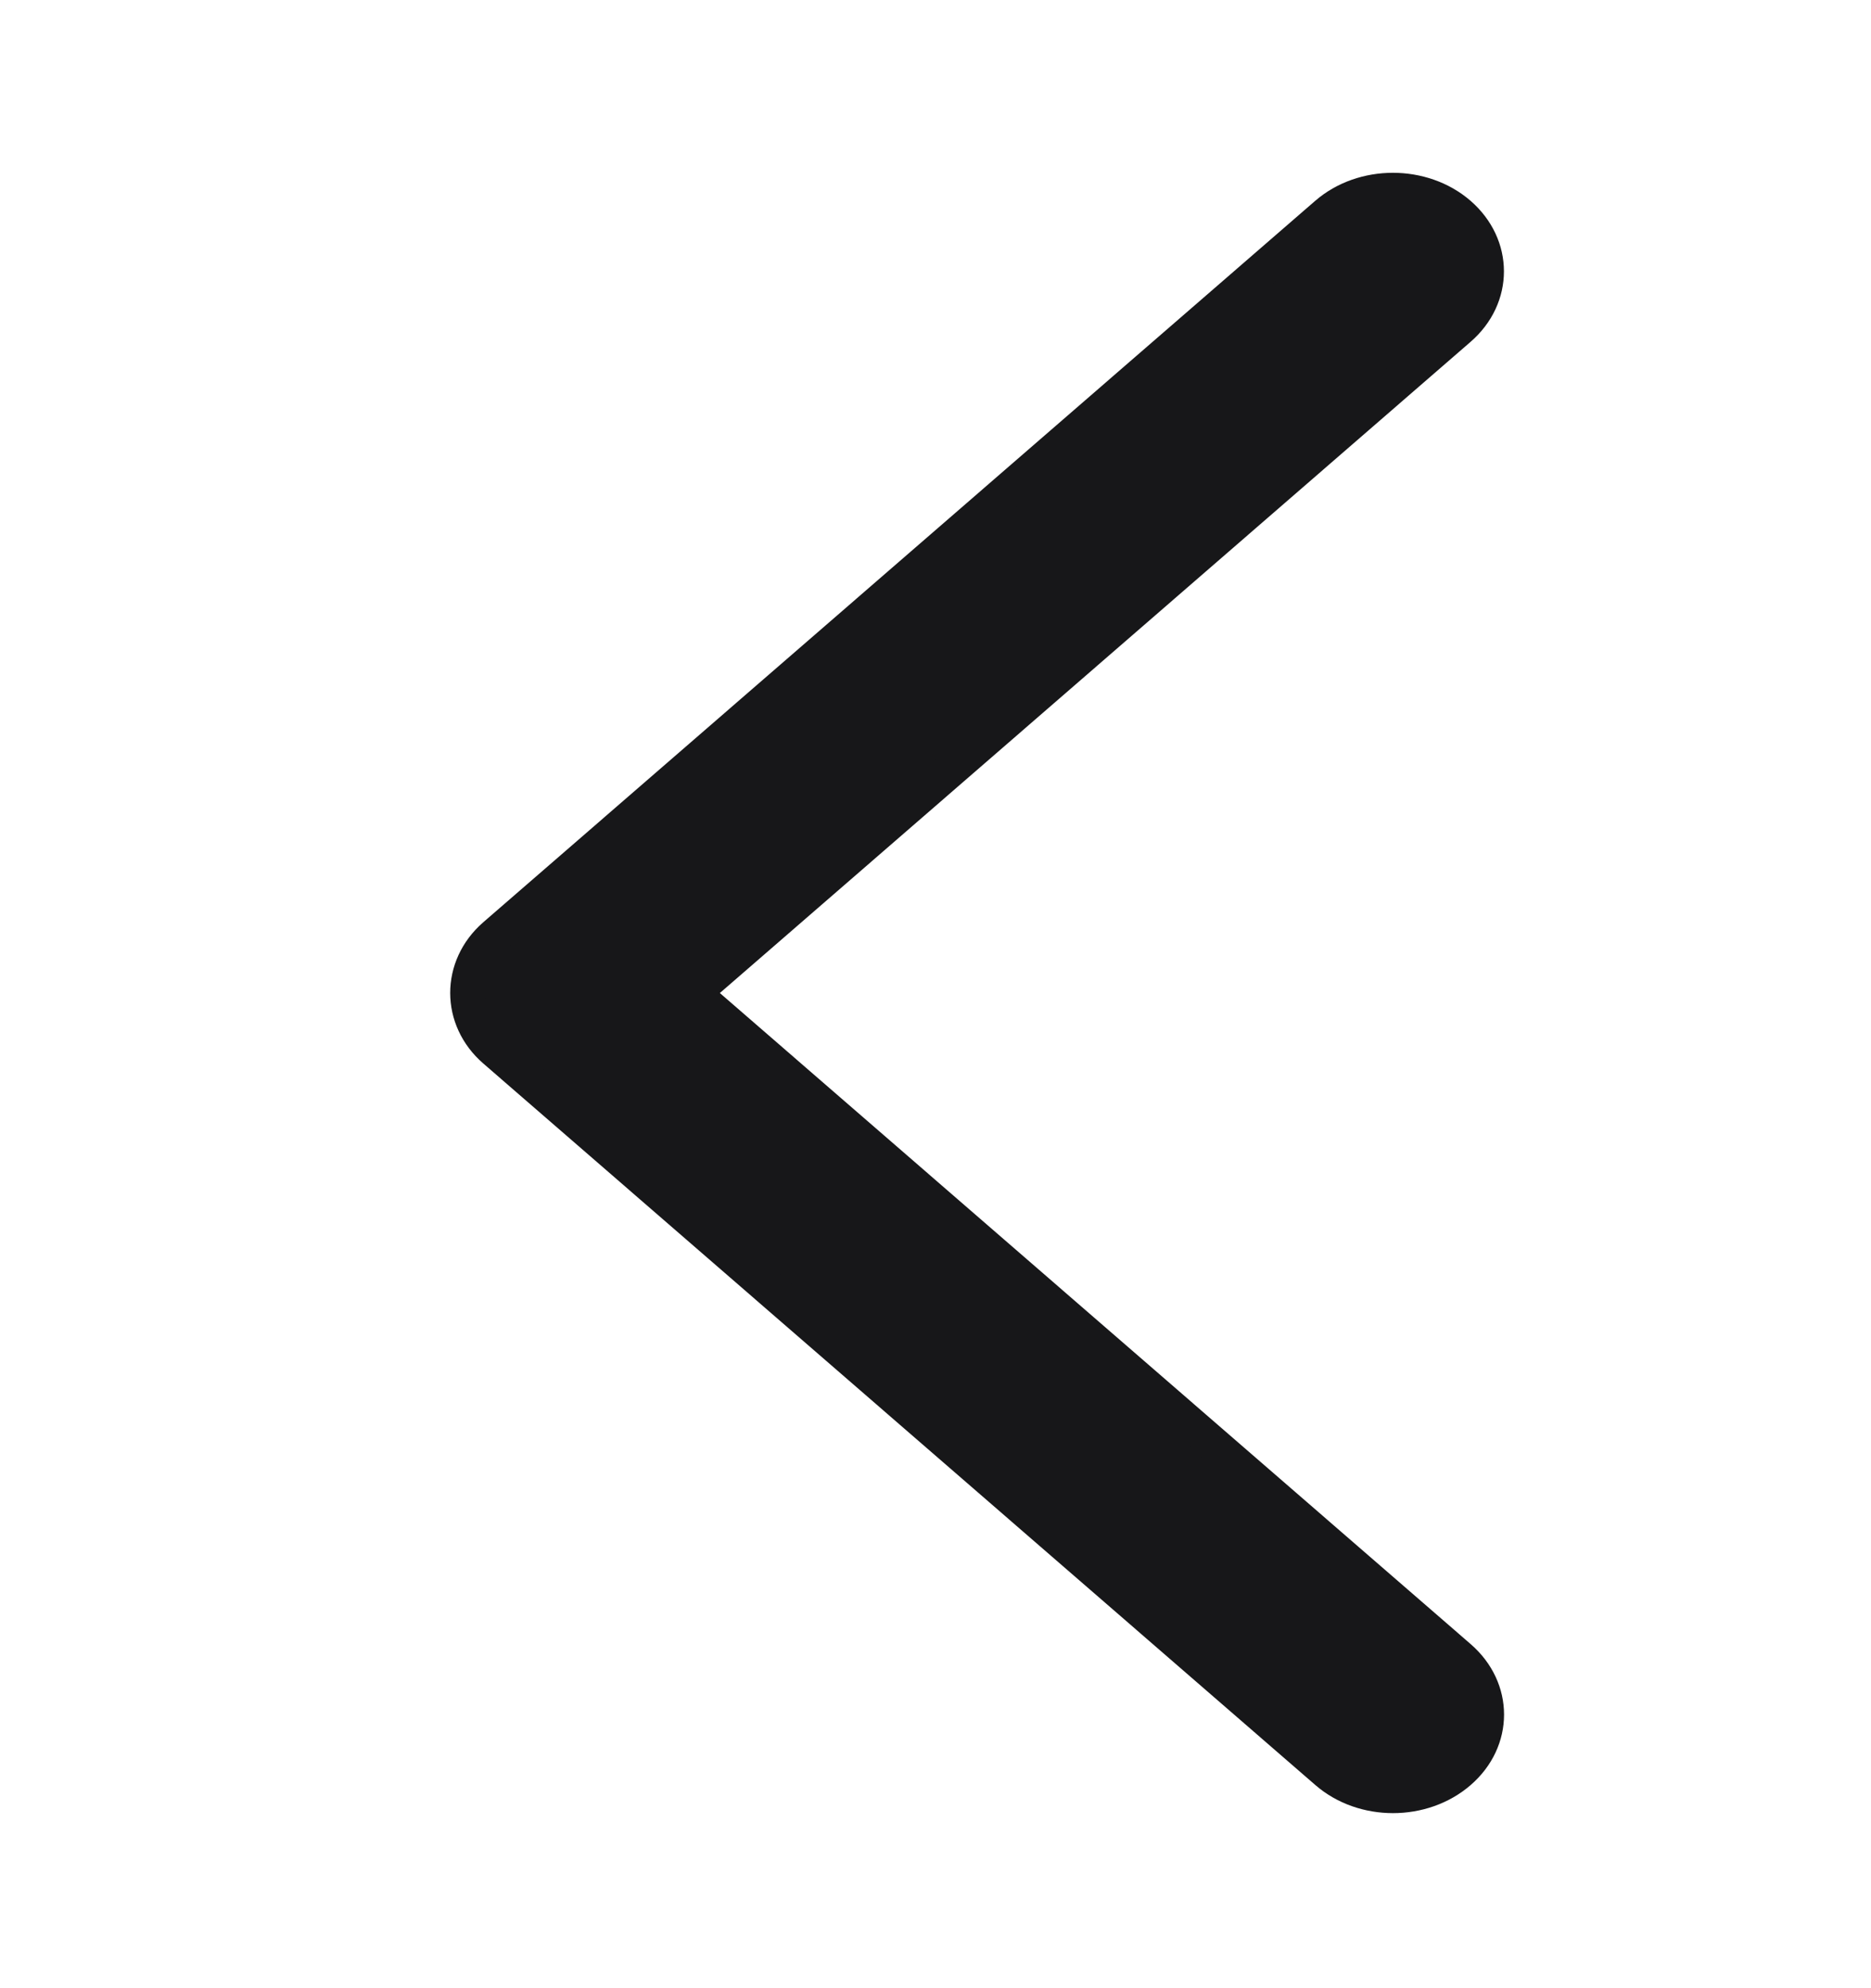<svg width="16" height="17" viewBox="0 0 16 17" fill="none" xmlns="http://www.w3.org/2000/svg">
<path d="M4.231 8.98L11.347 15.15C11.659 15.421 12.165 15.421 12.478 15.15C12.79 14.88 12.79 14.441 12.478 14.171L5.927 8.491L12.477 2.81C12.789 2.54 12.789 2.101 12.477 1.83C12.165 1.56 11.658 1.56 11.346 1.83L4.23 8C3.923 8.268 3.923 8.713 4.231 8.98Z" fill="#171719" stroke="#171719" stroke-width="0.3"/>
</svg>
